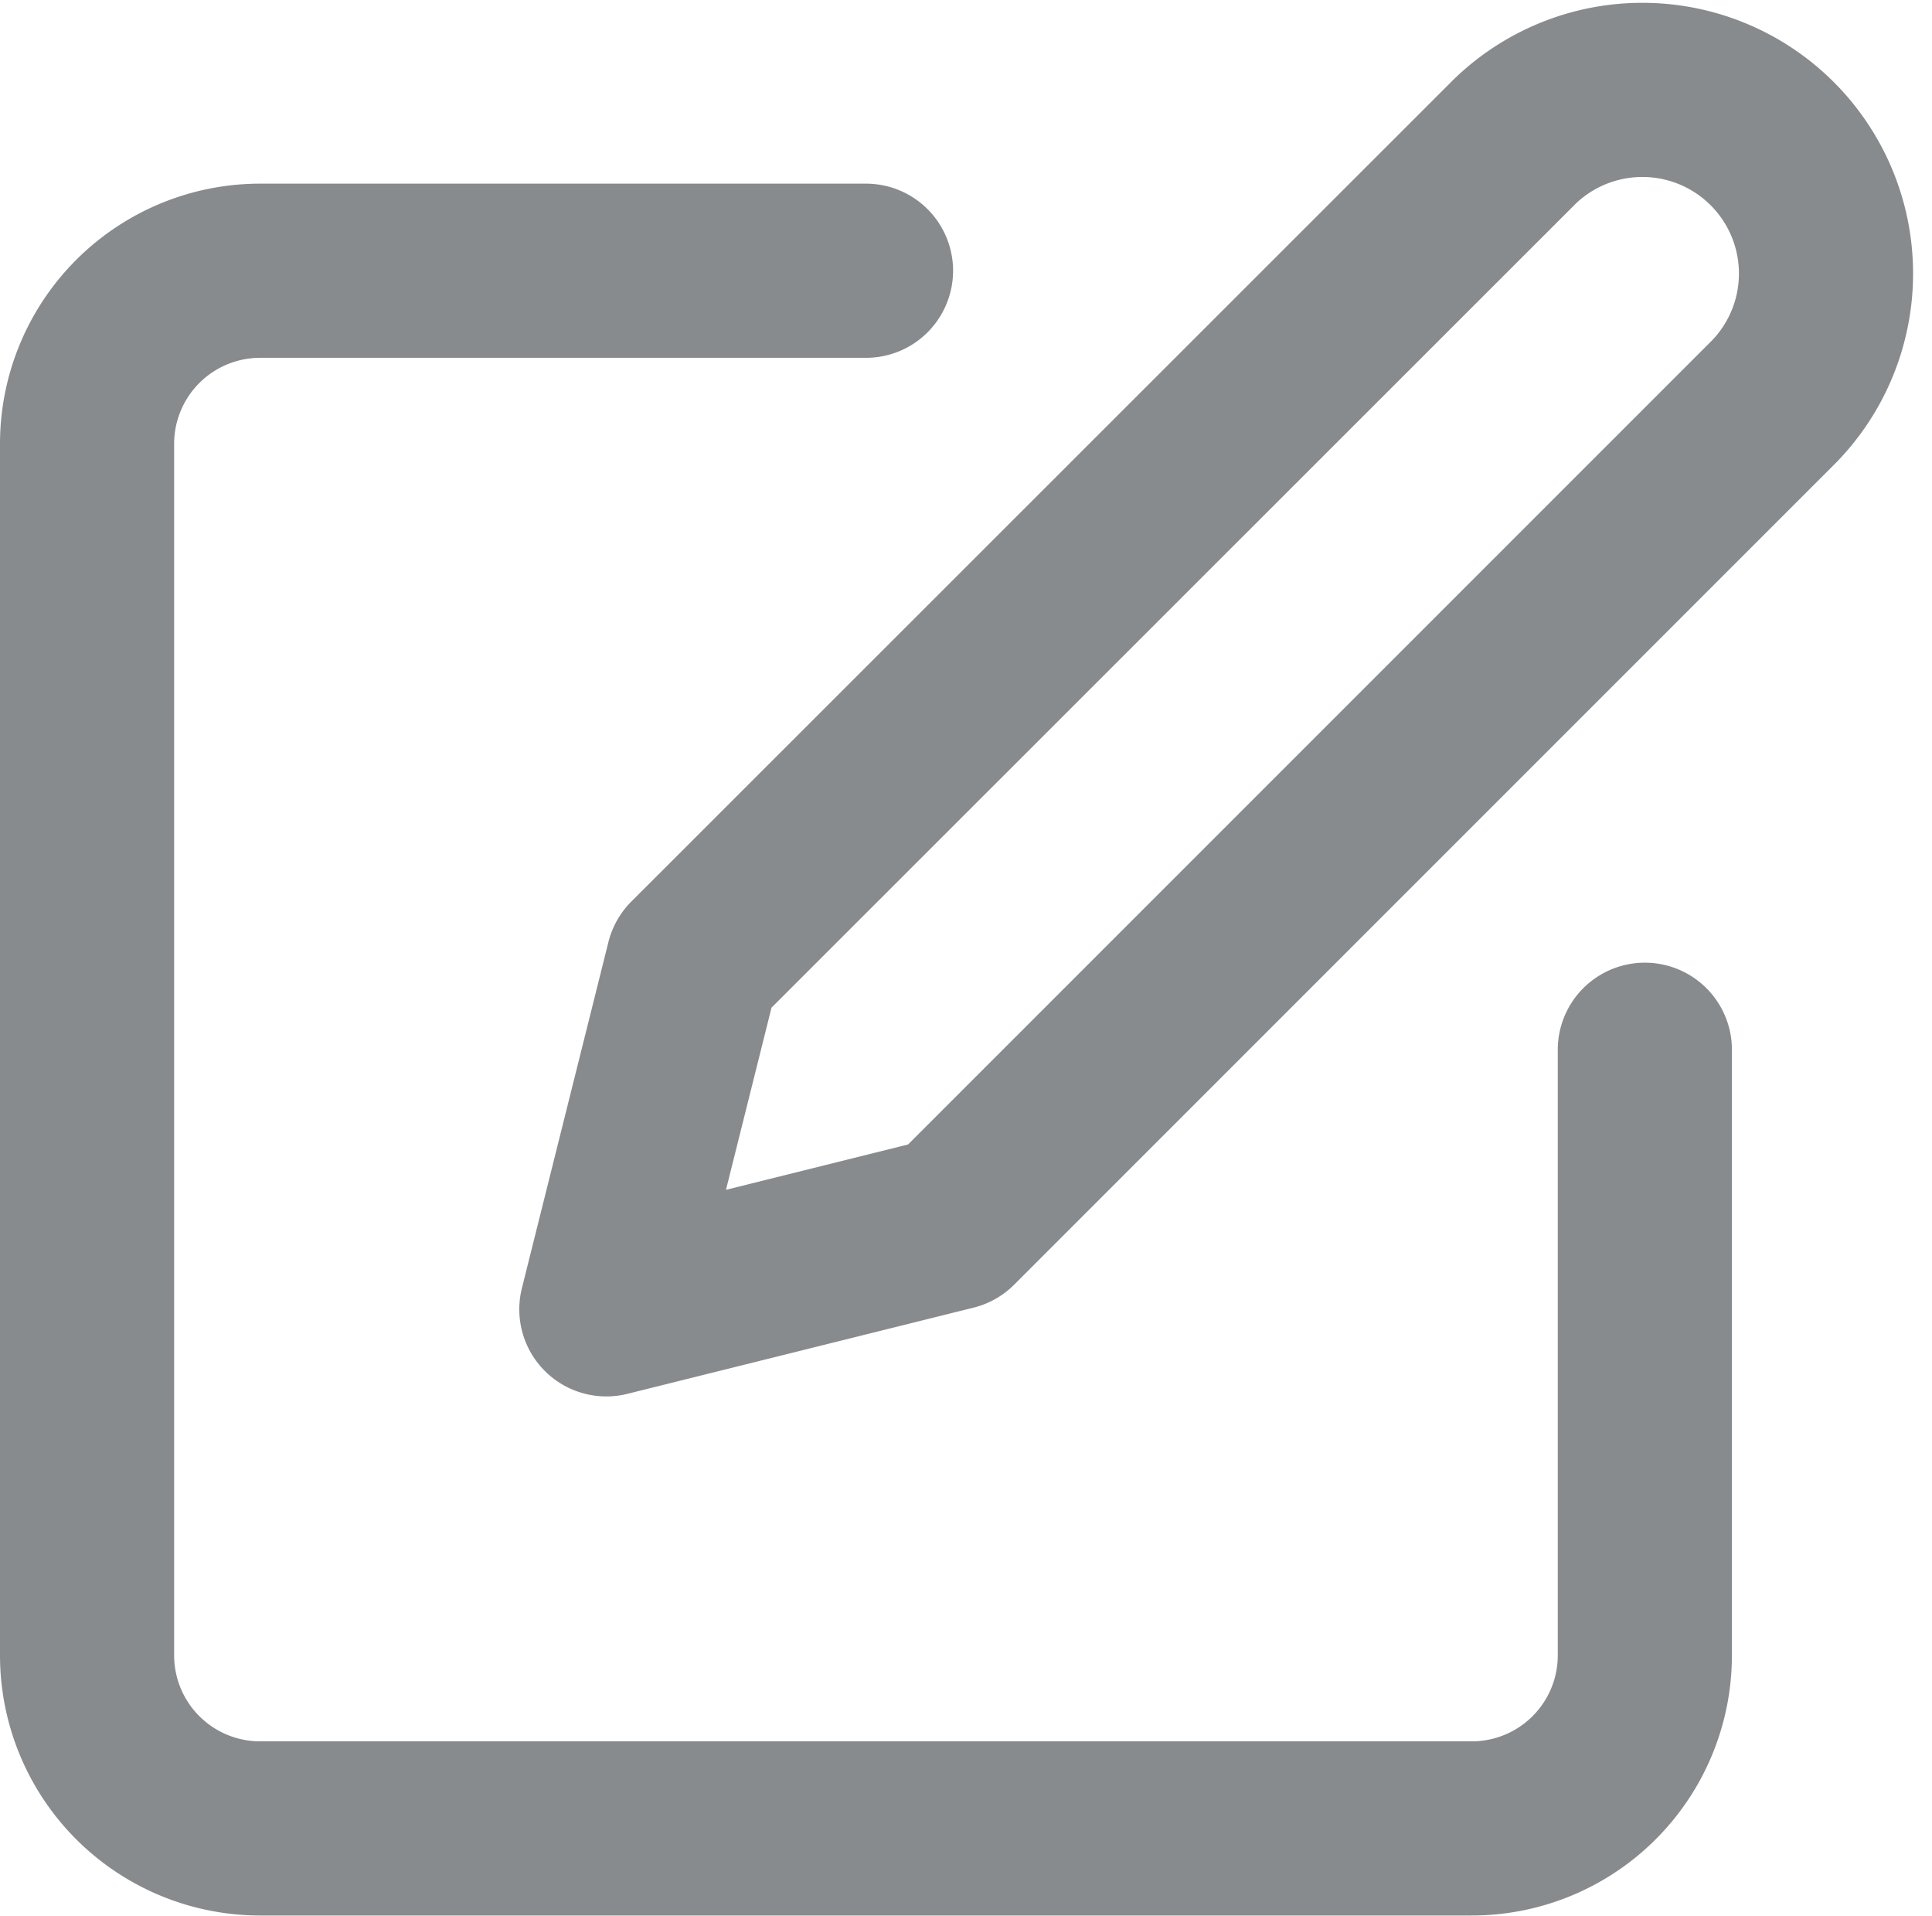 <svg xmlns="http://www.w3.org/2000/svg" width="22.189" height="22" viewBox="0 0 22.189 22">
  <g id="edit" transform="translate(1 1)">
    <path id="Path_176" data-name="Path 176" d="M10.946,4H3.988A1.988,1.988,0,0,0,2,5.988V19.9a1.988,1.988,0,0,0,1.988,1.988H17.9A1.988,1.988,0,0,0,19.891,19.9V12.946" transform="translate(-2 -1.891)" fill="none" stroke="#888b8d" stroke-linecap="round" stroke-linejoin="round" stroke-width="2"/>
    <path id="Path_177" data-name="Path 177" d="M18.437,2.5a2.109,2.109,0,0,1,2.982,2.982l-9.443,9.443L8,15.915l.994-3.976Z" transform="translate(-2.036 -1.879)" fill="none" stroke="#888b8d" stroke-linecap="round" stroke-linejoin="round" stroke-width="2"/>
  </g>
</svg>
